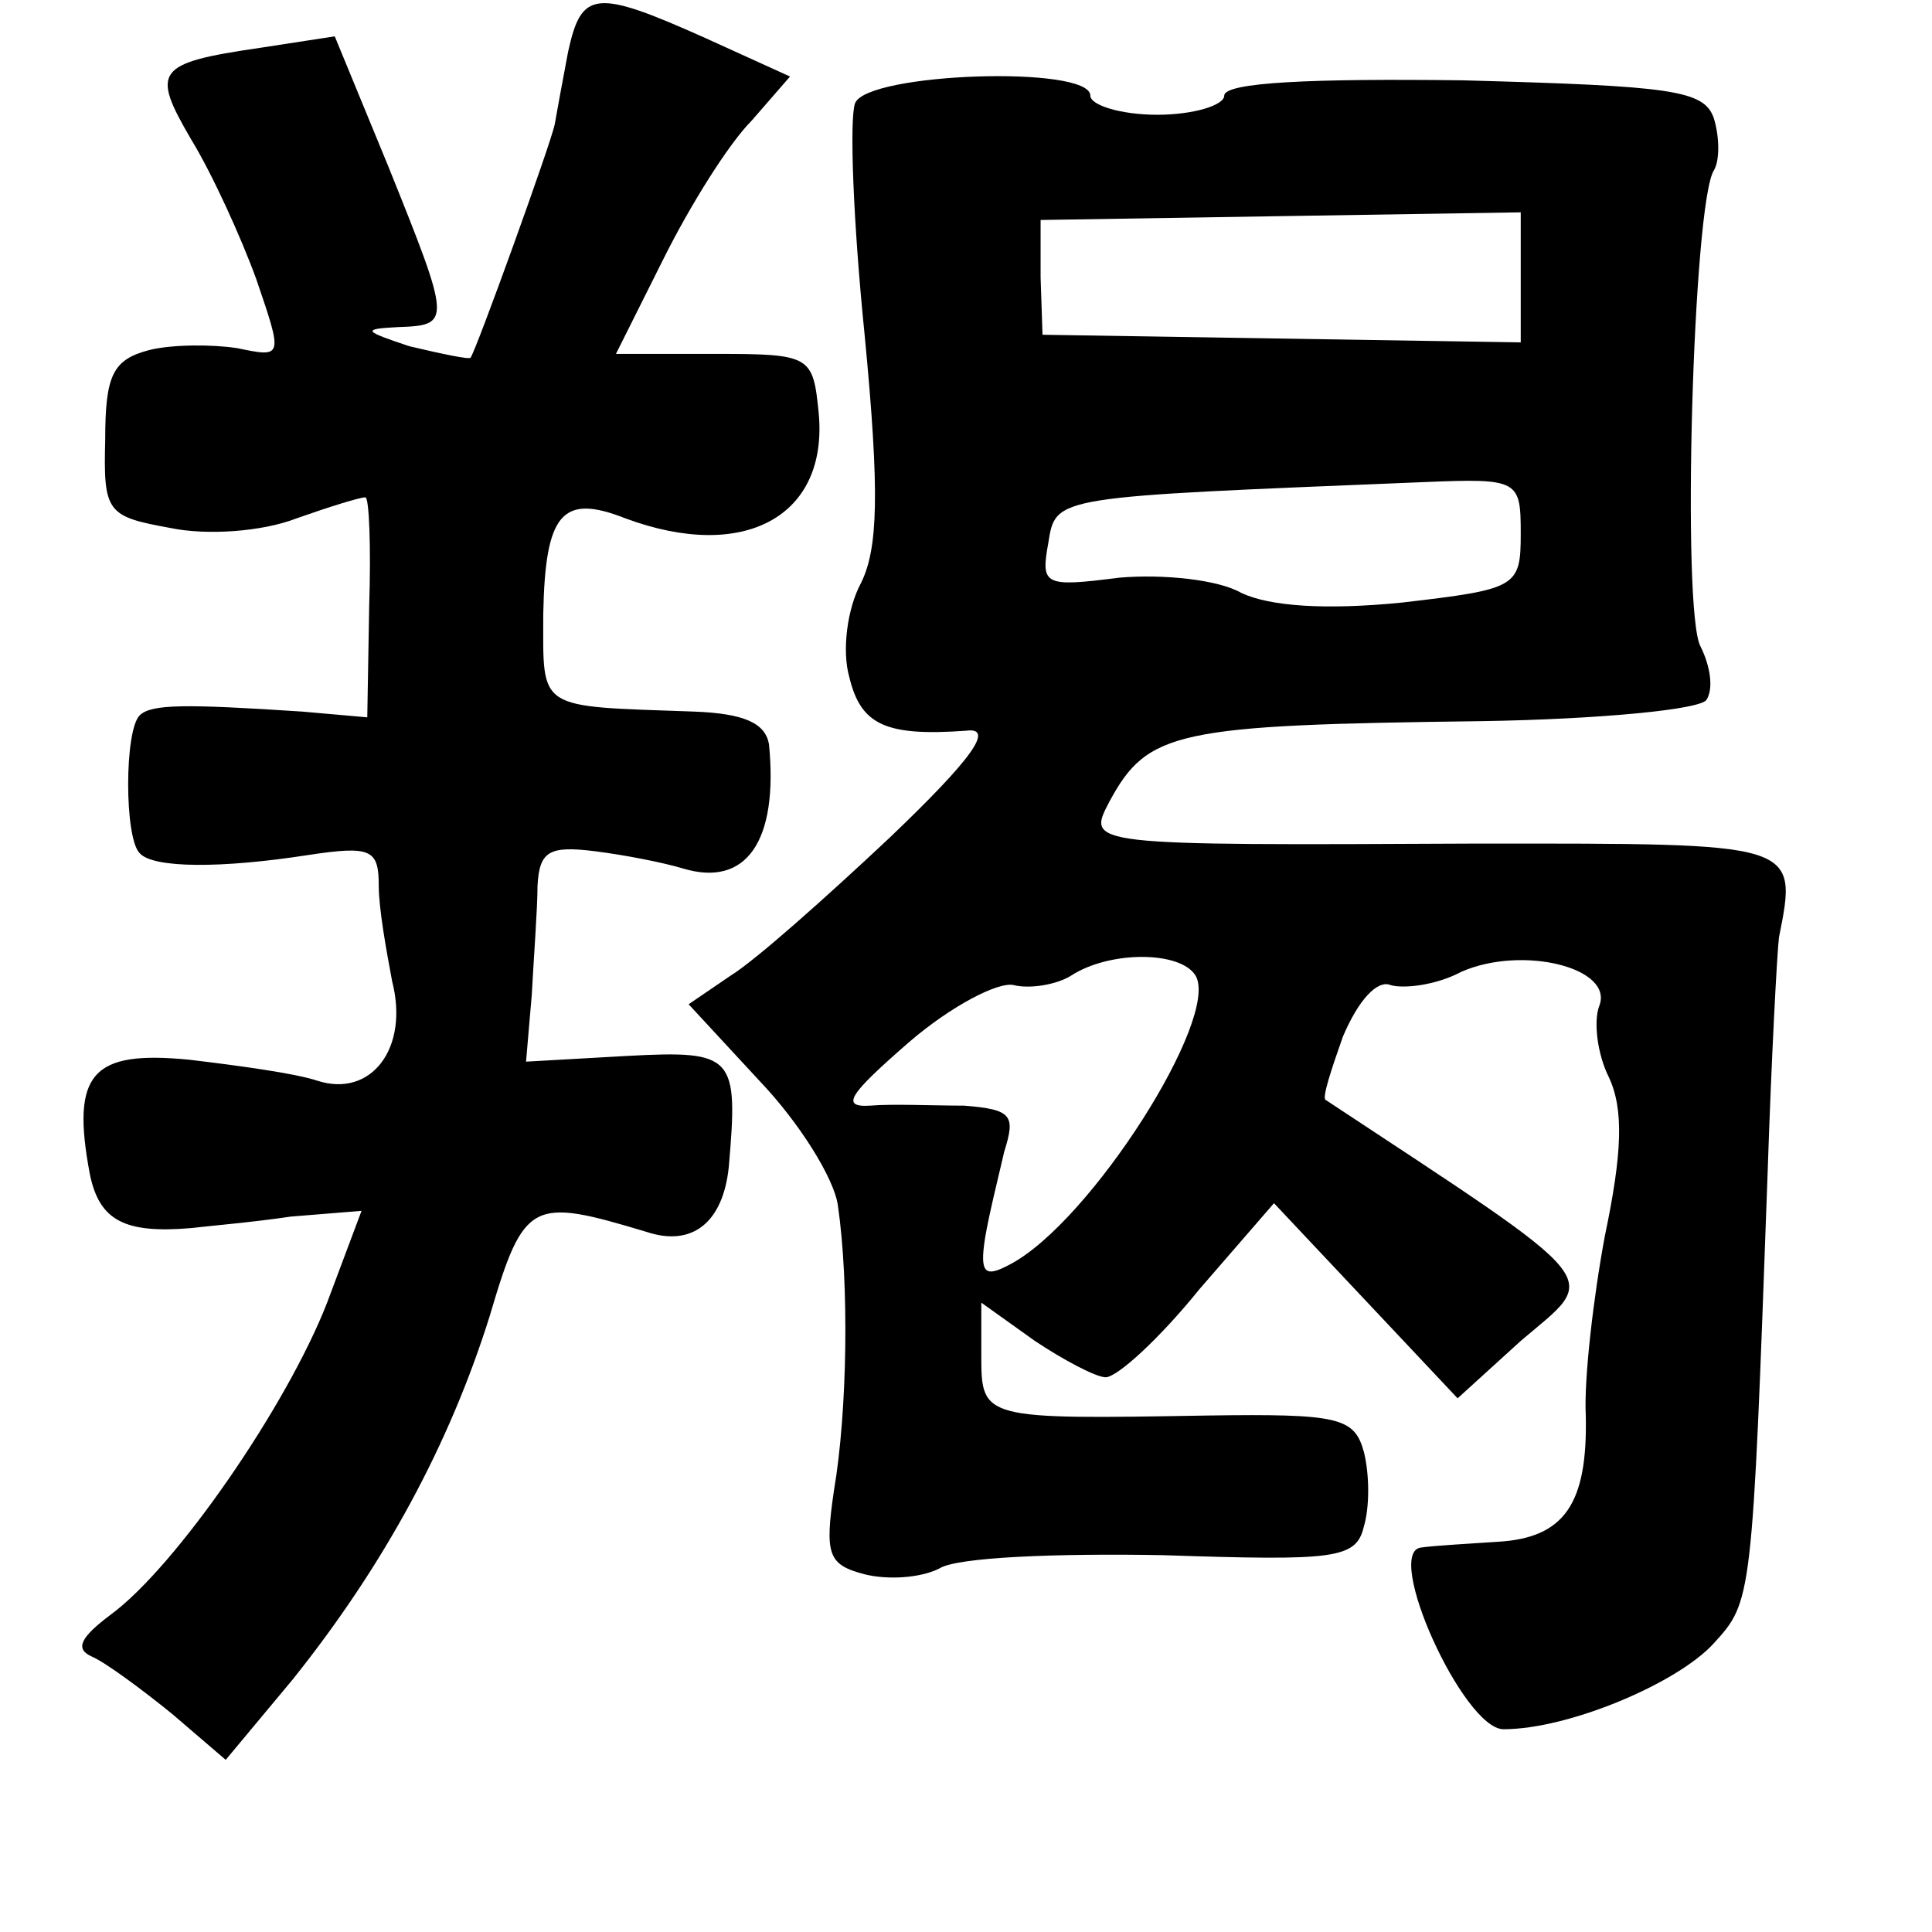 <?xml version="1.0" standalone="no"?>
<!DOCTYPE svg PUBLIC "-//W3C//DTD SVG 20010904//EN"
 "http://www.w3.org/TR/2001/REC-SVG-20010904/DTD/svg10.dtd">
<svg version="1.0" xmlns="http://www.w3.org/2000/svg"
 width="101pt" height="101pt" viewBox="0 0 101 101"
 preserveAspectRatio="xMidYMid meet">
<g transform="translate(0,101) scale(0.1,-0.1)"
fill="#000000" stroke="none">
<path d="M297 983 c-3 -16 -6 -32 -7 -38 -2 -10 -41 -118 -44 -122 -1 -1 -15
2 -32 6 -24 8 -25 9 -6 10 28 1 28 2 -5 84 l-28 68 -39 -6 c-55 -8 -57 -12
-36 -48 11 -18 26 -51 34 -73 14 -41 14 -41 -10 -36 -13 2 -34 2 -46 -1 -19
-5 -23 -13 -23 -47 -1 -38 1 -40 34 -46 19 -4 48 -2 66 5 17 6 33 11 36 11 2
0 3 -26 2 -57 l-1 -58 -34 3 c-61 4 -79 4 -85 -2 -8 -8 -8 -64 0 -72 7 -8 43
-8 88 -1 33 5 37 3 37 -16 0 -12 4 -34 7 -50 9 -35 -11 -61 -39 -52 -12 4 -42
8 -67 11 -51 5 -62 -7 -52 -60 5 -24 18 -31 53 -28 8 1 32 3 52 6 l37 3 -18
-48 c-21 -54 -79 -138 -113 -163 -16 -12 -19 -18 -10 -22 7 -3 26 -17 42 -30
l28 -24 35 42 c48 60 82 123 103 190 18 61 22 62 82 44 24 -8 40 5 43 34 5 58
3 61 -53 58 l-53 -3 3 35 c1 19 3 45 3 57 1 18 6 21 30 18 16 -2 36 -6 46 -9
33 -10 50 14 45 65 -2 11 -13 16 -39 17 -83 3 -79 0 -79 51 1 53 10 63 43 50
62 -23 106 1 101 55 -3 30 -4 31 -54 31 l-52 0 25 50 c14 28 34 60 46 72 l20
23 -44 20 c-58 26 -65 25 -72 -7z"/>
<path d="M447 956 c-3 -8 -1 -62 5 -121 8 -83 7 -112 -2 -130 -7 -13 -10 -35
-6 -49 6 -25 19 -31 61 -28 15 2 4 -14 -40 -56 -33 -31 -70 -64 -83 -72 l-22
-15 37 -40 c21 -22 39 -51 41 -65 6 -41 5 -108 -2 -149 -5 -34 -3 -39 16 -44
12 -3 29 -2 39 3 9 6 62 8 117 7 90 -3 101 -2 105 15 3 10 3 27 0 39 -5 18
-13 20 -82 19 -117 -2 -118 -2 -118 31 l0 28 28 -20 c15 -10 32 -19 37 -19 6
0 28 20 49 46 l39 45 48 -51 48 -51 33 30 c41 35 48 27 -102 126 -2 1 3 16 9
33 8 19 18 30 25 27 7 -2 24 0 37 7 32 14 80 2 72 -18 -3 -8 -1 -25 5 -37 8
-17 7 -40 -2 -83 -6 -32 -11 -75 -10 -94 1 -46 -11 -64 -46 -66 -15 -1 -33 -2
-40 -3 -20 -2 22 -95 43 -95 34 0 91 24 110 45 20 22 20 22 28 244 2 61 5 117
6 125 10 50 10 49 -157 49 -206 -1 -205 -1 -193 22 20 37 35 40 195 42 61 1
113 6 117 11 4 6 2 18 -3 28 -10 18 -4 232 7 249 3 5 3 17 0 27 -5 15 -22 17
-131 20 -79 1 -125 -1 -125 -8 0 -5 -16 -10 -35 -10 -19 0 -35 5 -35 10 0 16
-117 12 -123 -4z m348 -91 l0 -34 -125 2 -125 2 -1 30 0 30 125 2 126 2 0 -34z
m0 -134 c0 -28 -2 -29 -62 -36 -40 -4 -69 -2 -84 5 -12 7 -41 10 -64 8 -39 -5
-41 -4 -37 18 4 25 2 24 197 32 49 2 50 1 50 -27z m-170 -231 c13 -22 -55
-129 -97 -151 -13 -7 -16 -5 -13 14 2 12 7 32 10 45 6 19 4 22 -21 24 -16 0
-38 1 -49 0 -16 -1 -11 6 20 33 22 19 47 32 55 30 8 -2 22 0 30 5 20 13 57 13
65 0z"/>
</g>
</svg>
